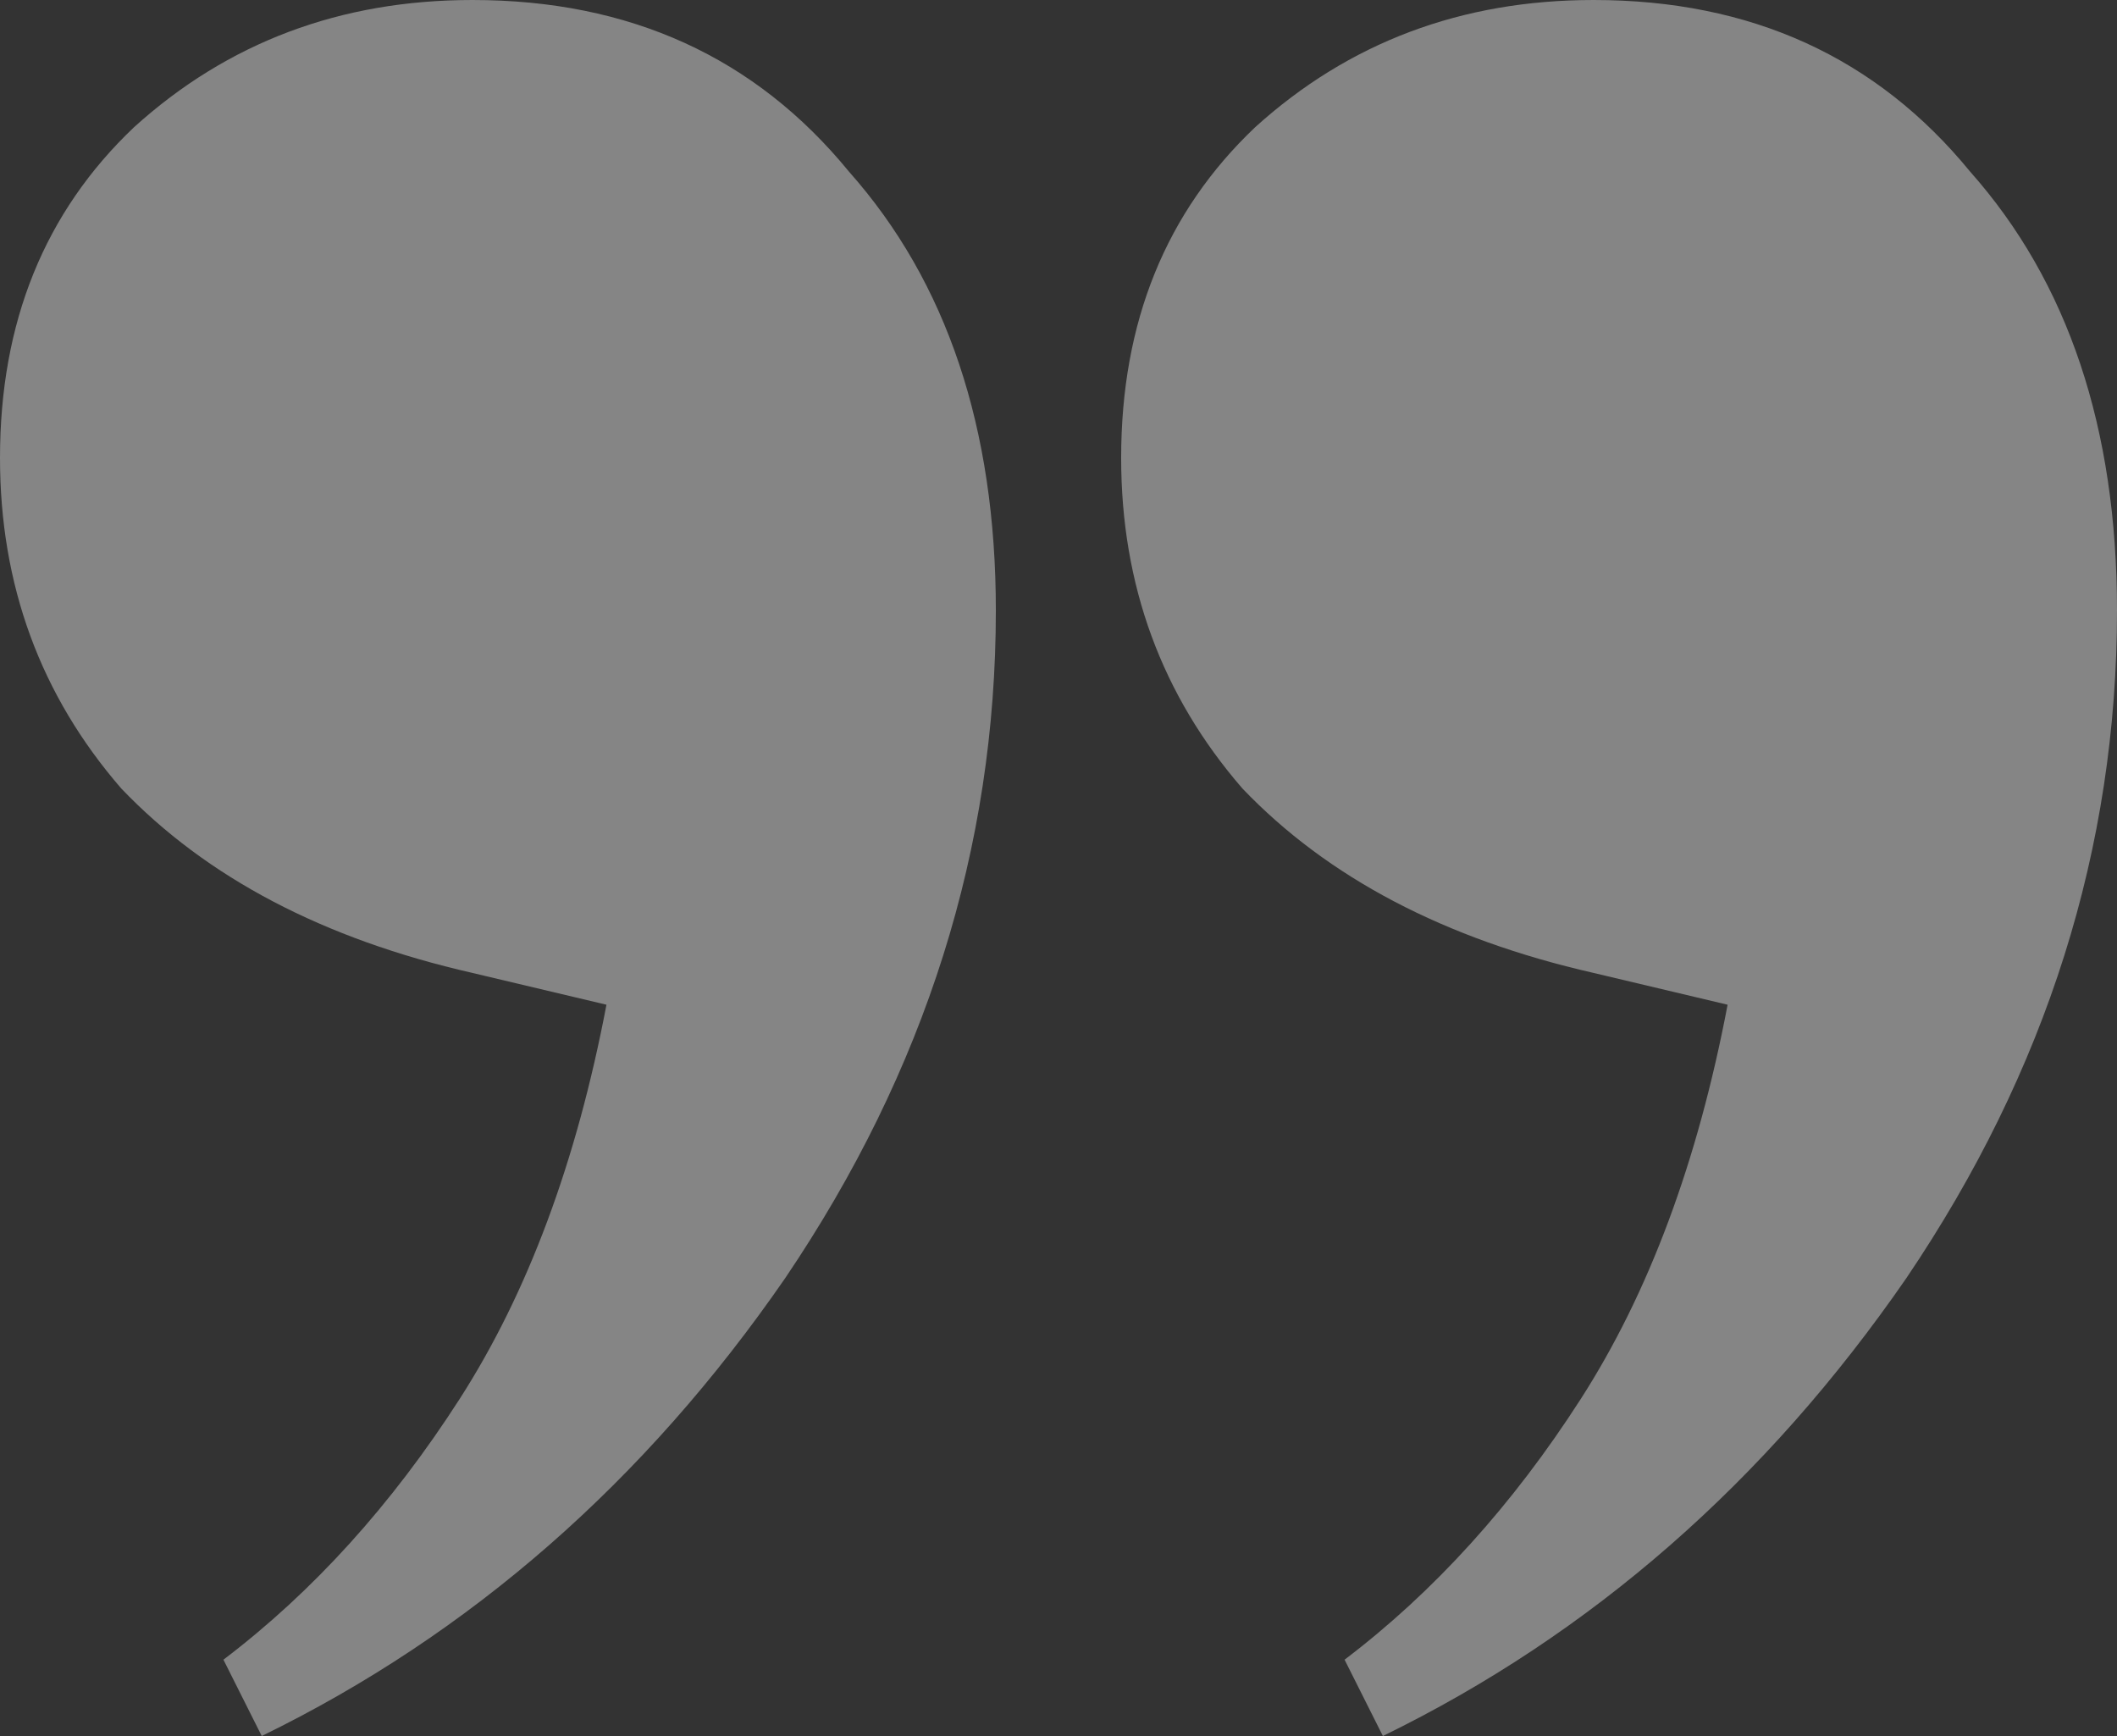 <svg width="150" height="123" viewBox="0 0 150 123" fill="none" xmlns="http://www.w3.org/2000/svg">
<rect x="0" y="0" width="150" height="123" fill="#333333" stroke="none"/>
<path opacity="0.5" d="M33.471 0C44.629 0 53.524 4.055 60.158 12.165C67.094 19.974 70.561 30.337 70.561 43.253C70.561 60.073 65.586 75.843 55.635 90.56C45.684 104.978 33.321 115.791 18.545 123L15.831 117.593C22.163 112.788 27.742 106.63 32.567 99.121C37.392 91.612 40.859 82.3 42.97 71.187L33.471 68.934C22.917 66.531 14.625 62.176 8.594 55.868C2.865 49.26 0 41.45 0 32.44C0 22.828 3.166 15.018 9.499 9.011C16.133 3.004 24.123 0 33.471 0ZM112.91 0C124.067 0 132.963 4.055 139.597 12.165C146.532 19.974 150 30.337 150 43.253C150 60.073 145.025 75.843 135.074 90.56C125.123 104.978 112.759 115.791 97.984 123L95.27 117.593C101.602 112.788 107.181 106.63 112.005 99.121C116.83 91.612 120.298 82.3 122.409 71.187L112.91 68.934C102.356 66.531 94.064 62.176 88.033 55.868C82.303 49.26 79.439 41.45 79.439 32.44C79.439 22.828 82.605 15.018 88.937 9.011C95.571 3.004 103.562 0 112.91 0Z" fill="white" fill-opacity="0.8"/>
</svg>
